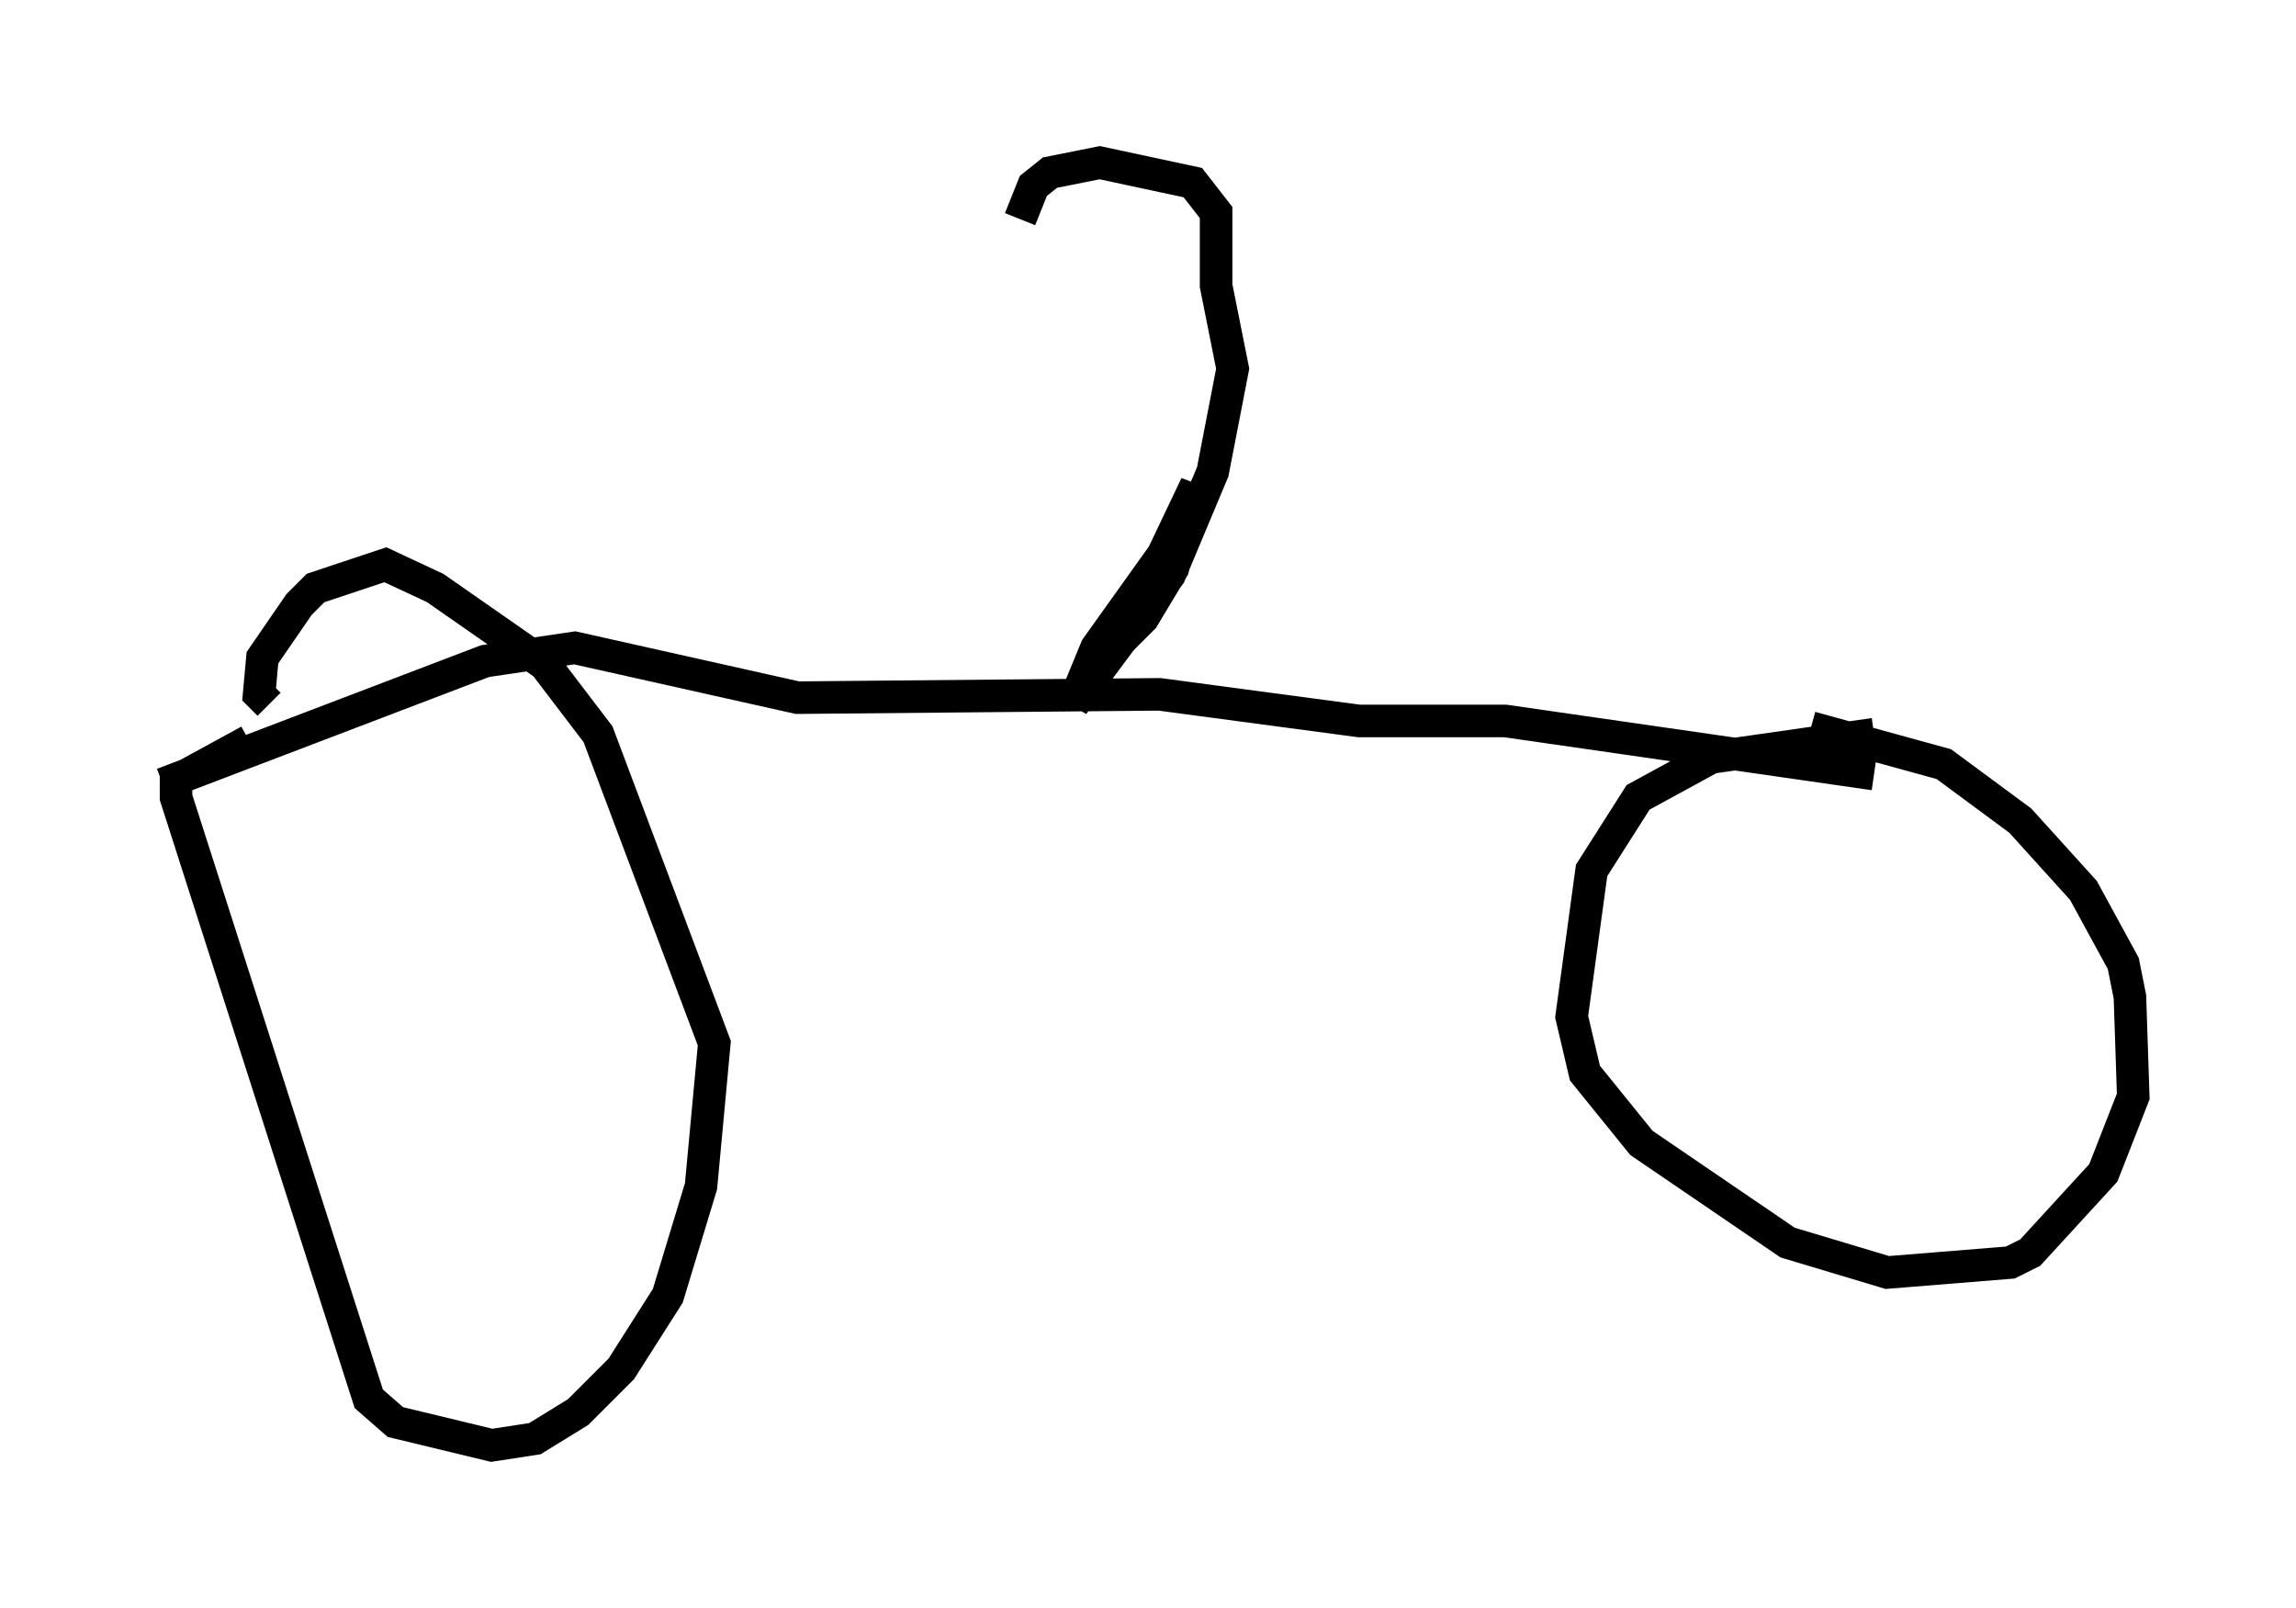 <?xml version="1.0" encoding="utf-8" ?>
<svg baseProfile="full" height="49.405" version="1.1" width="70.536" xmlns="http://www.w3.org/2000/svg" xmlns:ev="http://www.w3.org/2001/xml-events" xmlns:xlink="http://www.w3.org/1999/xlink"><defs /><rect fill="white" height="49.405" width="70.536" x="0" y="0" /><path d="M14.596, 21.742 m-6.942, 1.021 l-2.246, 1.225 0.0, 0.51 l5.921, 18.477 0.817, 0.715 l2.96, 0.715 1.327, -0.204 l1.327, -0.817 1.327, -1.327 l1.429, -2.246 1.021, -3.369 l0.408, -4.39 -3.573, -9.494 l-1.633, -2.144 -3.369, -2.348 l-1.531, -0.715 -2.144, 0.715 l-0.51, 0.51 -1.123, 1.633 l-0.102, 1.123 0.306, 0.306 m49.307, 0.919 l-5.002, 0.715 -2.246, 1.225 l-1.429, 2.246 -0.613, 4.492 l0.408, 1.735 1.735, 2.144 l4.492, 3.063 3.063, 0.919 l3.777, -0.306 0.613, -0.306 l2.246, -2.45 0.919, -2.348 l-0.102, -3.063 -0.204, -1.021 l-1.225, -2.246 -1.94, -2.144 l-2.348, -1.735 -4.083, -1.123 m-50.634, 1.735 l9.902, -3.777 2.756, -0.408 l6.84, 1.531 11.127, -0.102 l6.125, 0.817 4.492, 0.0 l11.331, 1.633 m-24.092, -3.165 l1.633, -1.633 0.919, -1.531 l0.715, -2.552 -1.021, 2.144 l-2.042, 2.858 -0.715, 1.735 l2.96, -3.981 1.327, -3.165 l0.613, -3.165 -0.51, -2.552 l0.0, -2.246 -0.715, -0.919 l-2.858, -0.613 -1.531, 0.306 l-0.51, 0.408 -0.408, 1.021 " fill="none" stroke="black" stroke-width="1" /></svg>